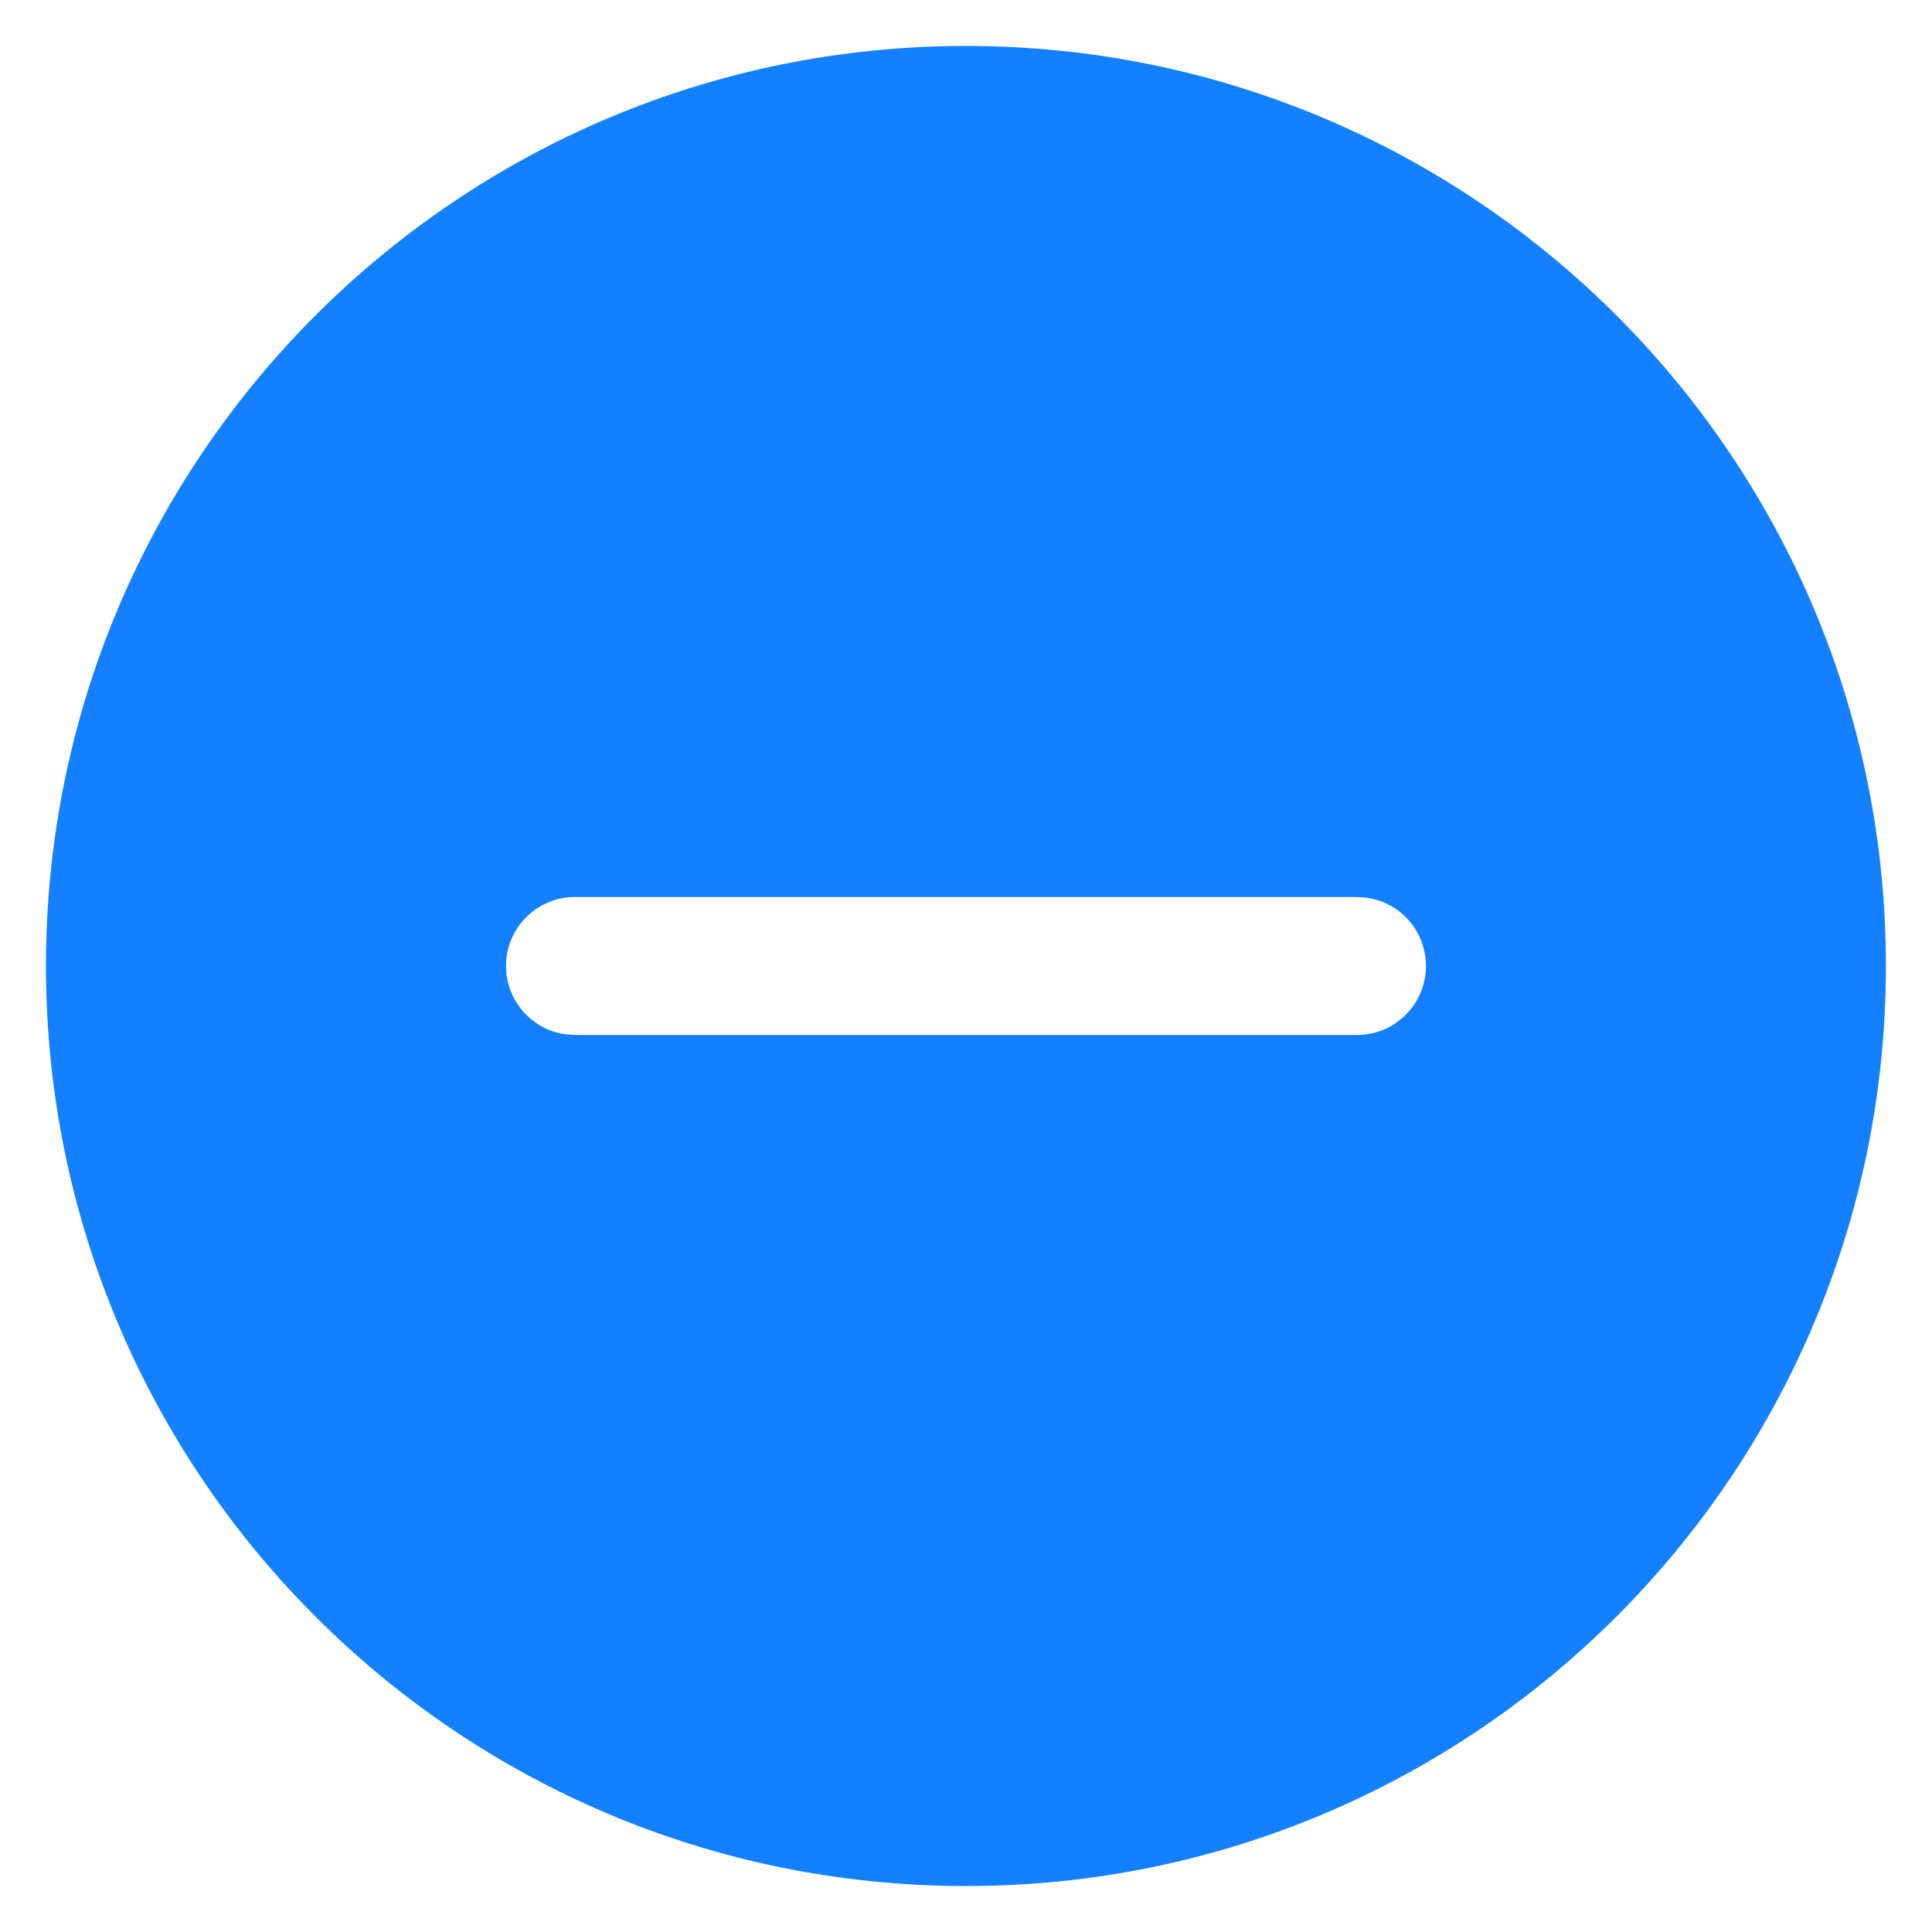 <svg width="14" height="14" viewBox="0 0 14 14" fill="none" xmlns="http://www.w3.org/2000/svg">
<path d="M7 0.333C10.682 0.333 13.666 3.318 13.666 7C13.666 10.682 10.682 13.667 7 13.667C3.318 13.667 0.333 10.682 0.333 7C0.333 3.318 3.318 0.333 7 0.333ZM4.166 6.5C4.04 6.5 3.918 6.548 3.825 6.635C3.733 6.721 3.676 6.839 3.668 6.966C3.659 7.092 3.699 7.217 3.779 7.315C3.859 7.414 3.973 7.478 4.098 7.495L4.166 7.5C7.629 7.5 6.038 7.5 9.833 7.5C9.96 7.5 10.082 7.452 10.174 7.365C10.267 7.279 10.323 7.16 10.332 7.034C10.34 6.908 10.301 6.783 10.221 6.684C10.141 6.586 10.027 6.522 9.901 6.505L9.833 6.5C6.15 6.5 7.542 6.5 4.166 6.5Z" fill="#1380FF"/>
</svg>
